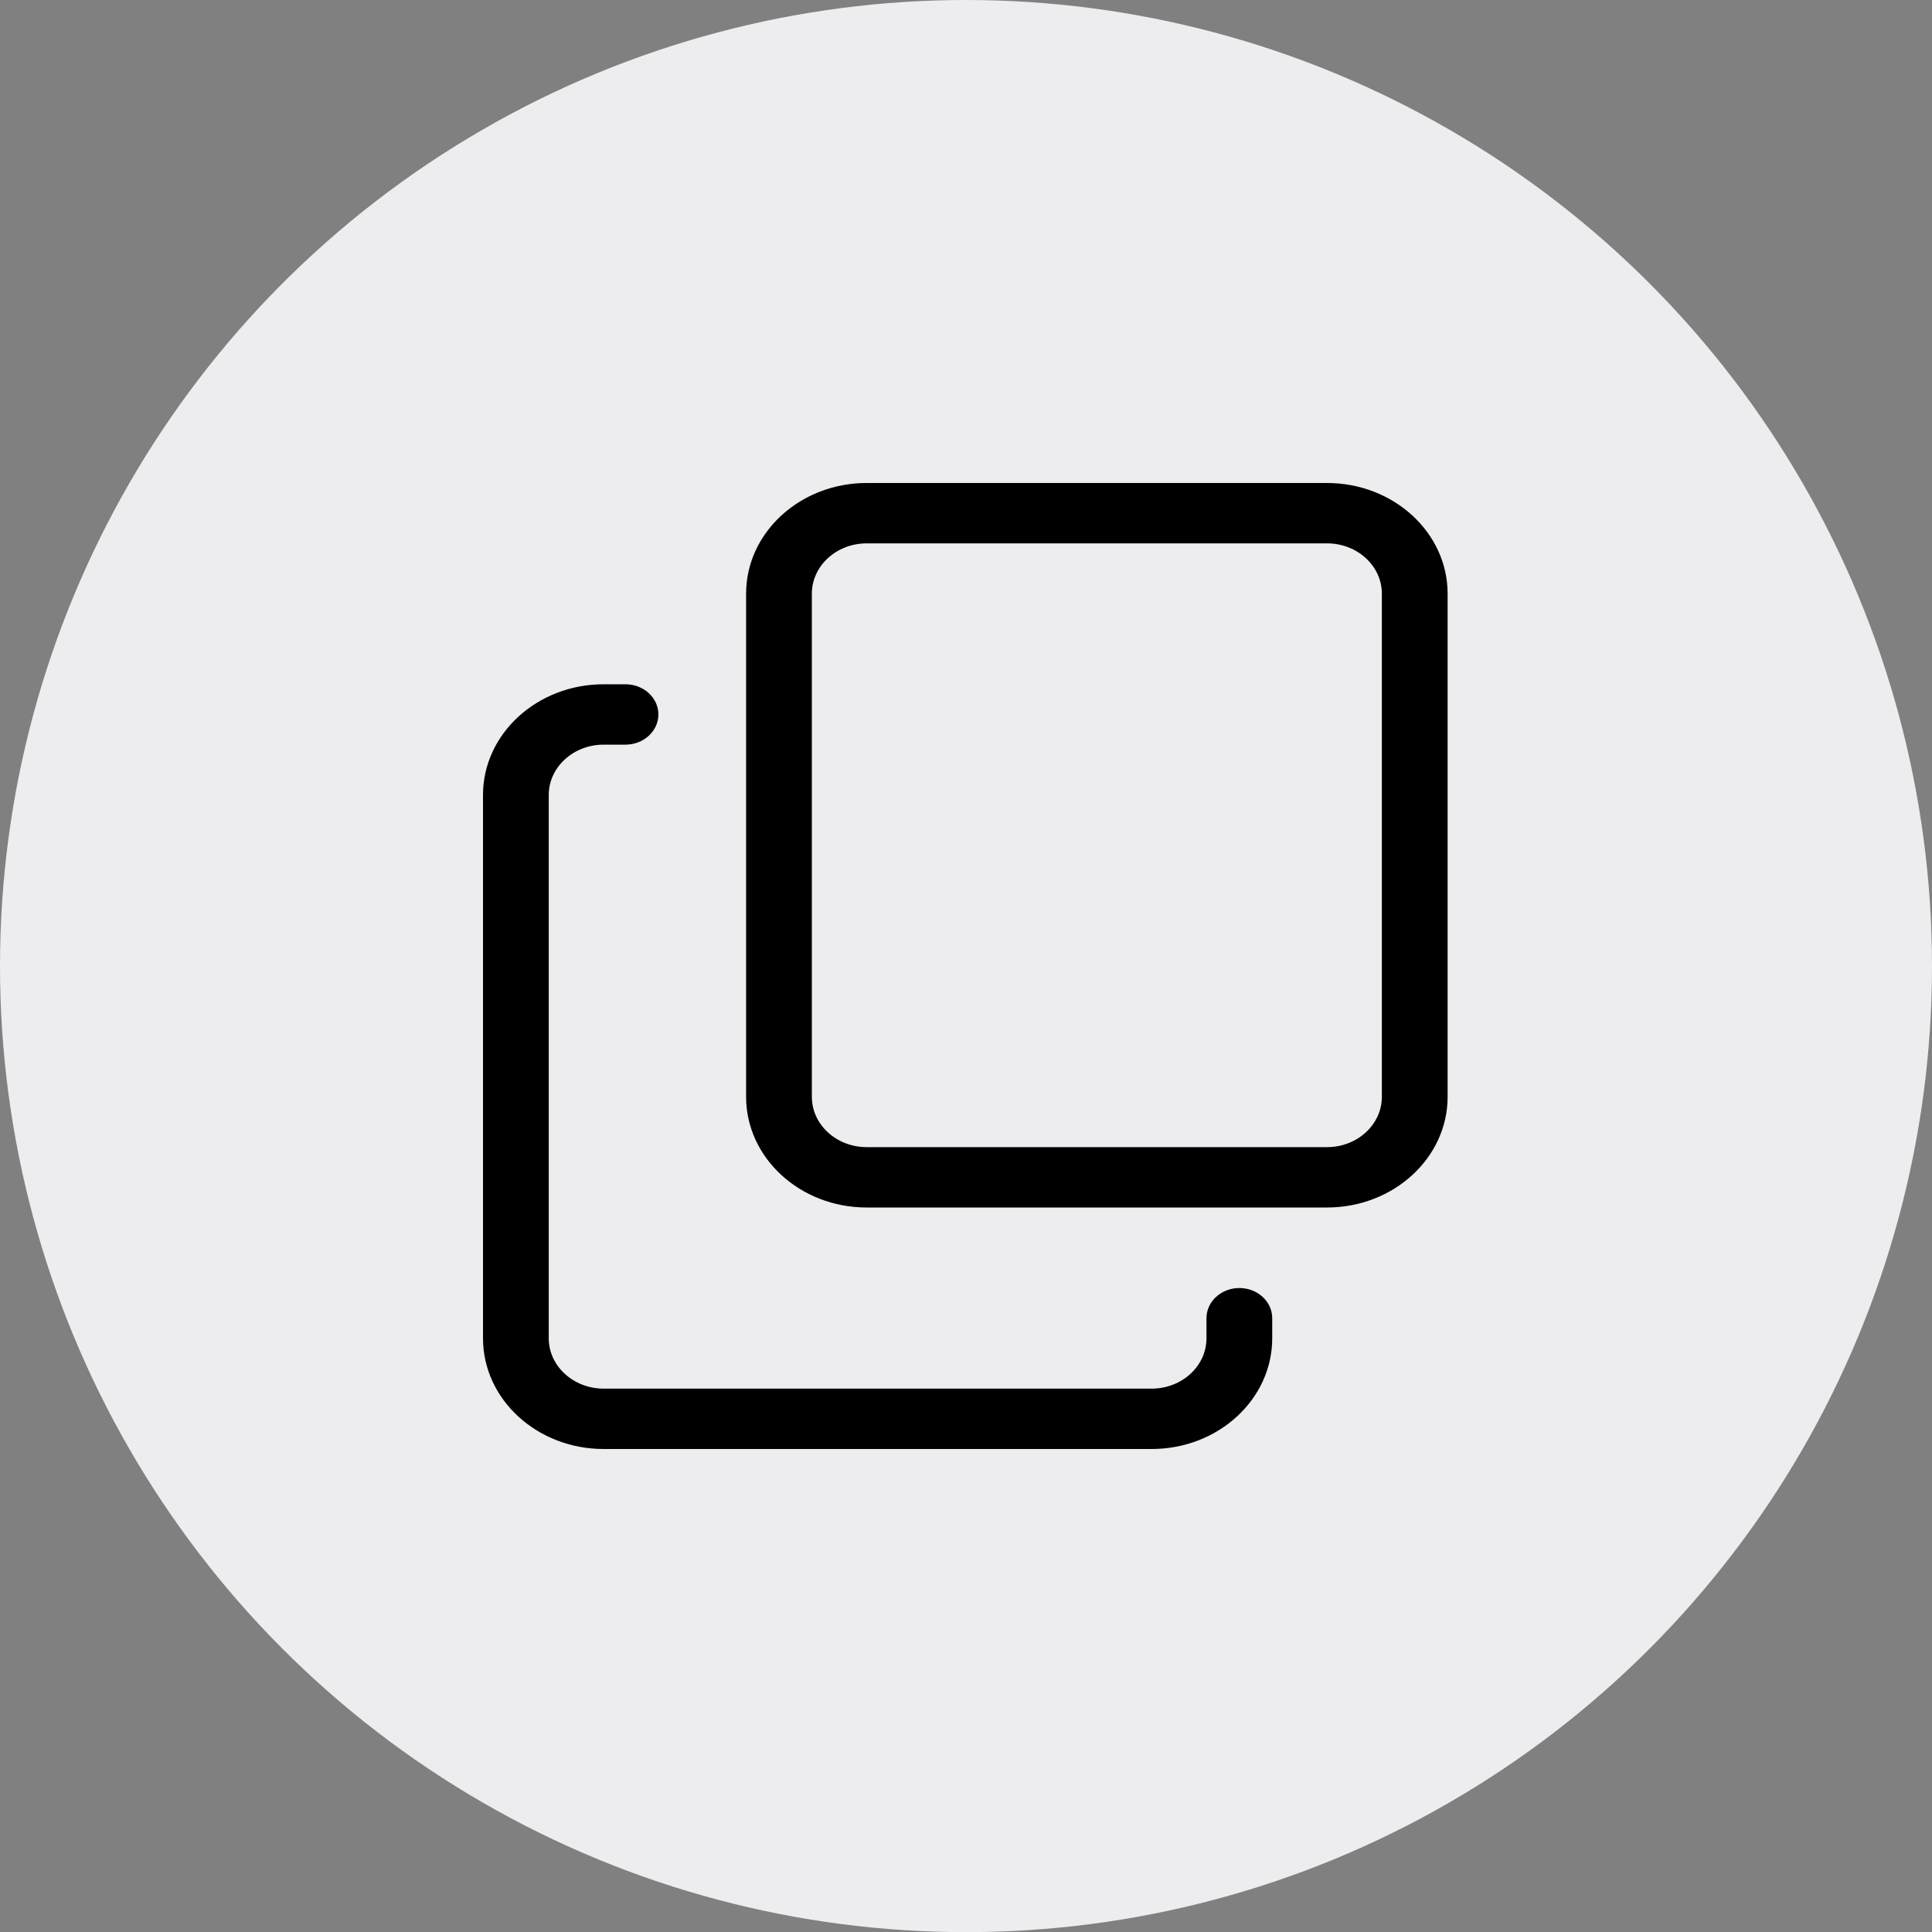 <?xml version="1.0" encoding="UTF-8"?>
<svg width="28px" height="28px" viewBox="0 0 28 28" version="1.1" xmlns="http://www.w3.org/2000/svg" xmlns:xlink="http://www.w3.org/1999/xlink">
    <rect x="0" y="0" width="28" height="28" fill="#808080" stroke="none"/>
    <!-- Generator: Sketch 62 (91390) - https://sketch.com -->
    <title>ico_copy</title>
    <desc>Created with Sketch.</desc>
    <g id="расчет-цены-в-карточке-объекта-NEW" stroke="none" stroke-width="1" fill="none" fill-rule="evenodd">
        <g id="даты--выбраны" transform="translate(-2616, -403)">
            <g id="Group-38" transform="translate(2596, 388)">
                <g id="ico_copy" transform="translate(20, 15)">
                    <ellipse id="Oval-21" fill="#EDEDEF" cx="14" cy="14.001" rx="14" ry="14.001"></ellipse>
                    <g id="copy" transform="translate(7, 7)" fill="#000000" fill-rule="nonzero">
                        <path d="M9.691,14 L1.748,14 C0.784,14 -8.46604111e-16,13.281 -8.46604111e-16,12.396 L-8.46604111e-16,4.521 C-8.46604111e-16,3.636 0.784,2.917 1.748,2.917 L2.065,2.917 C2.328,2.917 2.542,3.113 2.542,3.354 C2.542,3.596 2.328,3.792 2.065,3.792 L1.748,3.792 C1.31,3.792 0.953,4.119 0.953,4.521 L0.953,12.396 C0.953,12.798 1.31,13.125 1.748,13.125 L9.691,13.125 C10.129,13.125 10.485,12.798 10.485,12.396 L10.485,12.104 C10.485,11.863 10.699,11.667 10.962,11.667 C11.225,11.667 11.438,11.863 11.438,12.104 L11.438,12.396 C11.438,13.281 10.655,14 9.691,14 Z" id="Path"></path>
                        <path d="M12.233,10.5 L5.56,10.5 C4.596,10.5 3.813,9.781 3.813,8.896 L3.813,1.604 C3.813,0.719 4.596,7.77156117e-16 5.56,7.77156117e-16 L12.233,7.77156117e-16 C13.197,7.77156117e-16 13.98,0.719 13.98,1.604 L13.98,8.896 C13.98,9.781 13.197,10.5 12.233,10.5 Z M5.56,0.875 C5.122,0.875 4.766,1.202 4.766,1.604 L4.766,8.896 C4.766,9.298 5.122,9.625 5.56,9.625 L12.233,9.625 C12.671,9.625 13.027,9.298 13.027,8.896 L13.027,1.604 C13.027,1.202 12.671,0.875 12.233,0.875 L5.56,0.875 Z" id="Shape"></path>
                    </g>
                </g>
            </g>
        </g>
    </g>
</svg>